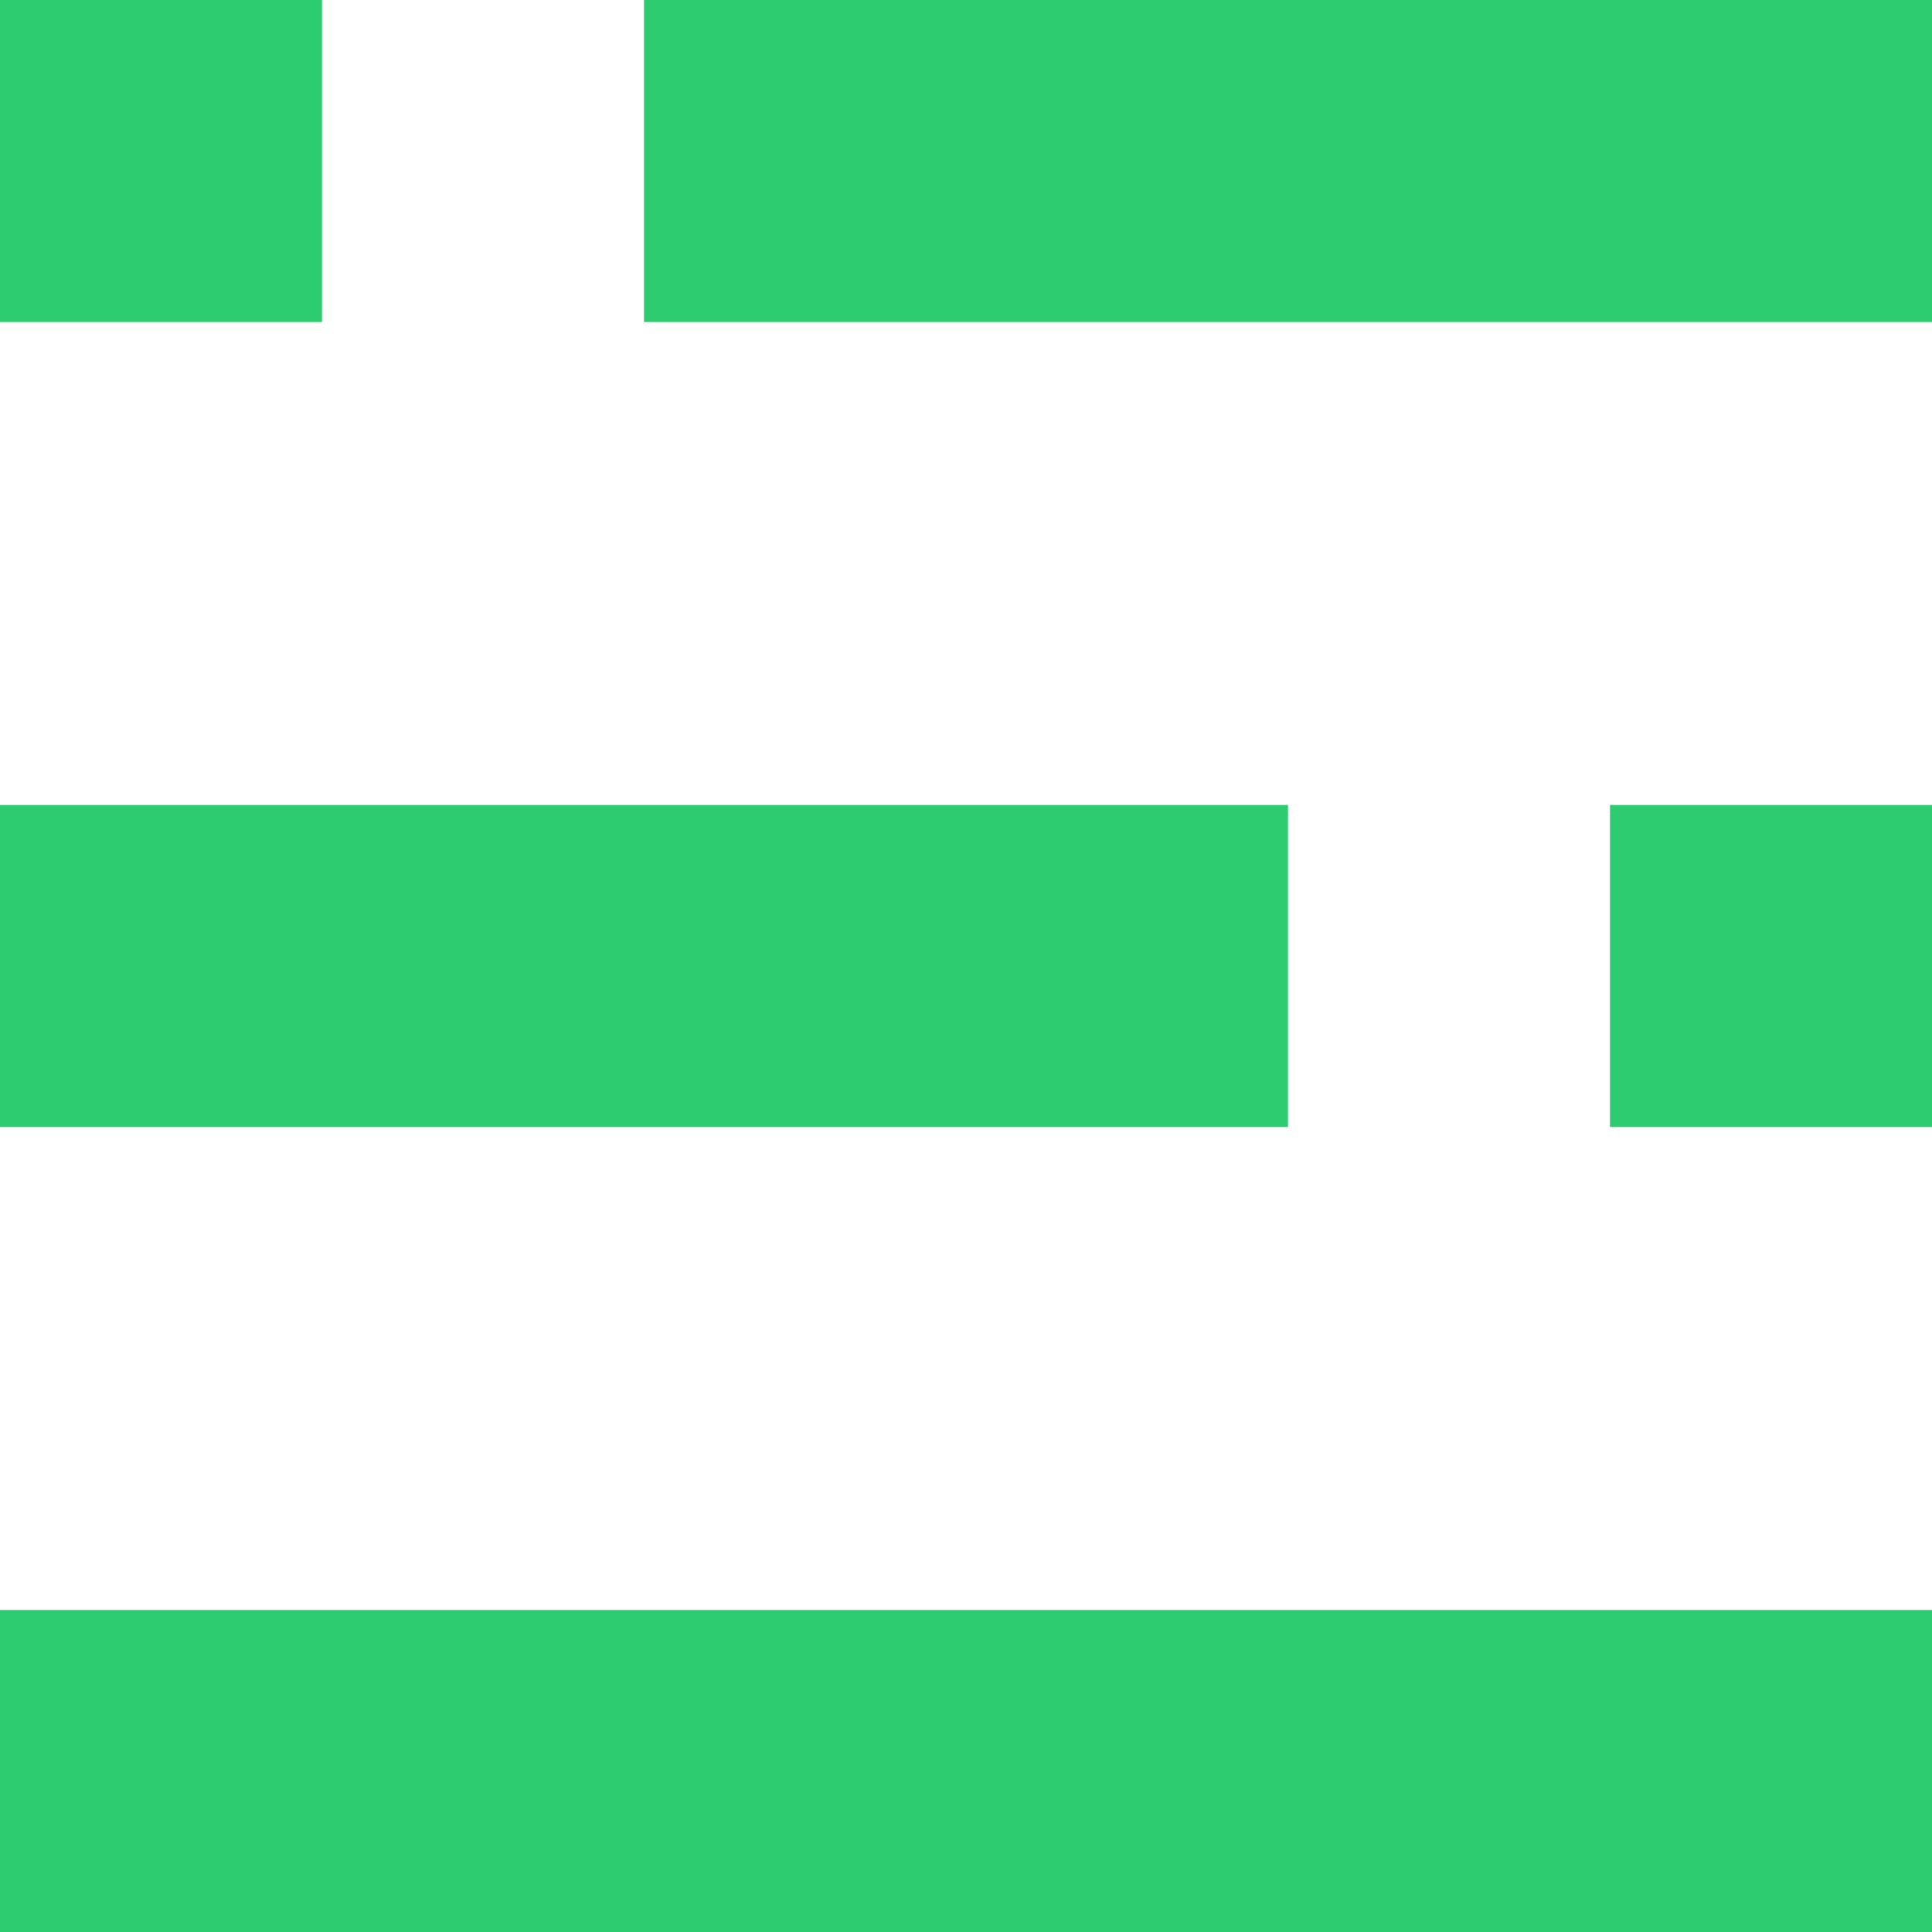 <?xml version="1.0" encoding="UTF-8"?>
<svg width="12px" height="12px" viewBox="0 0 12 12" version="1.1" xmlns="http://www.w3.org/2000/svg" xmlns:xlink="http://www.w3.org/1999/xlink">
    <!-- Generator: Sketch 48.1 (47250) - http://www.bohemiancoding.com/sketch -->
    <title>icon-manage</title>
    <desc>Created with Sketch.</desc>
    <defs></defs>
    <g id="控件规范" stroke="none" stroke-width="1" fill="none" fill-rule="evenodd" transform="translate(-269, -100)">
        <g id="icon-manage" transform="translate(269, 100)" fill="#2ECC71" fill-rule="nonzero">
            <path d="M0,12 L0,10 L12,10 L12,12 L0,12 Z M10,5 L12,5 L12,7 L10,7 L10,5 Z M4,0 L12,0 L12,2 L4,2 L4,0 Z M0,0 L2,0 L2,2 L0,2 L0,0 Z M8,7 L0,7 L0,5 L8,5 L8,7 Z" id="Shape"></path>
        </g>
    </g>
</svg>
